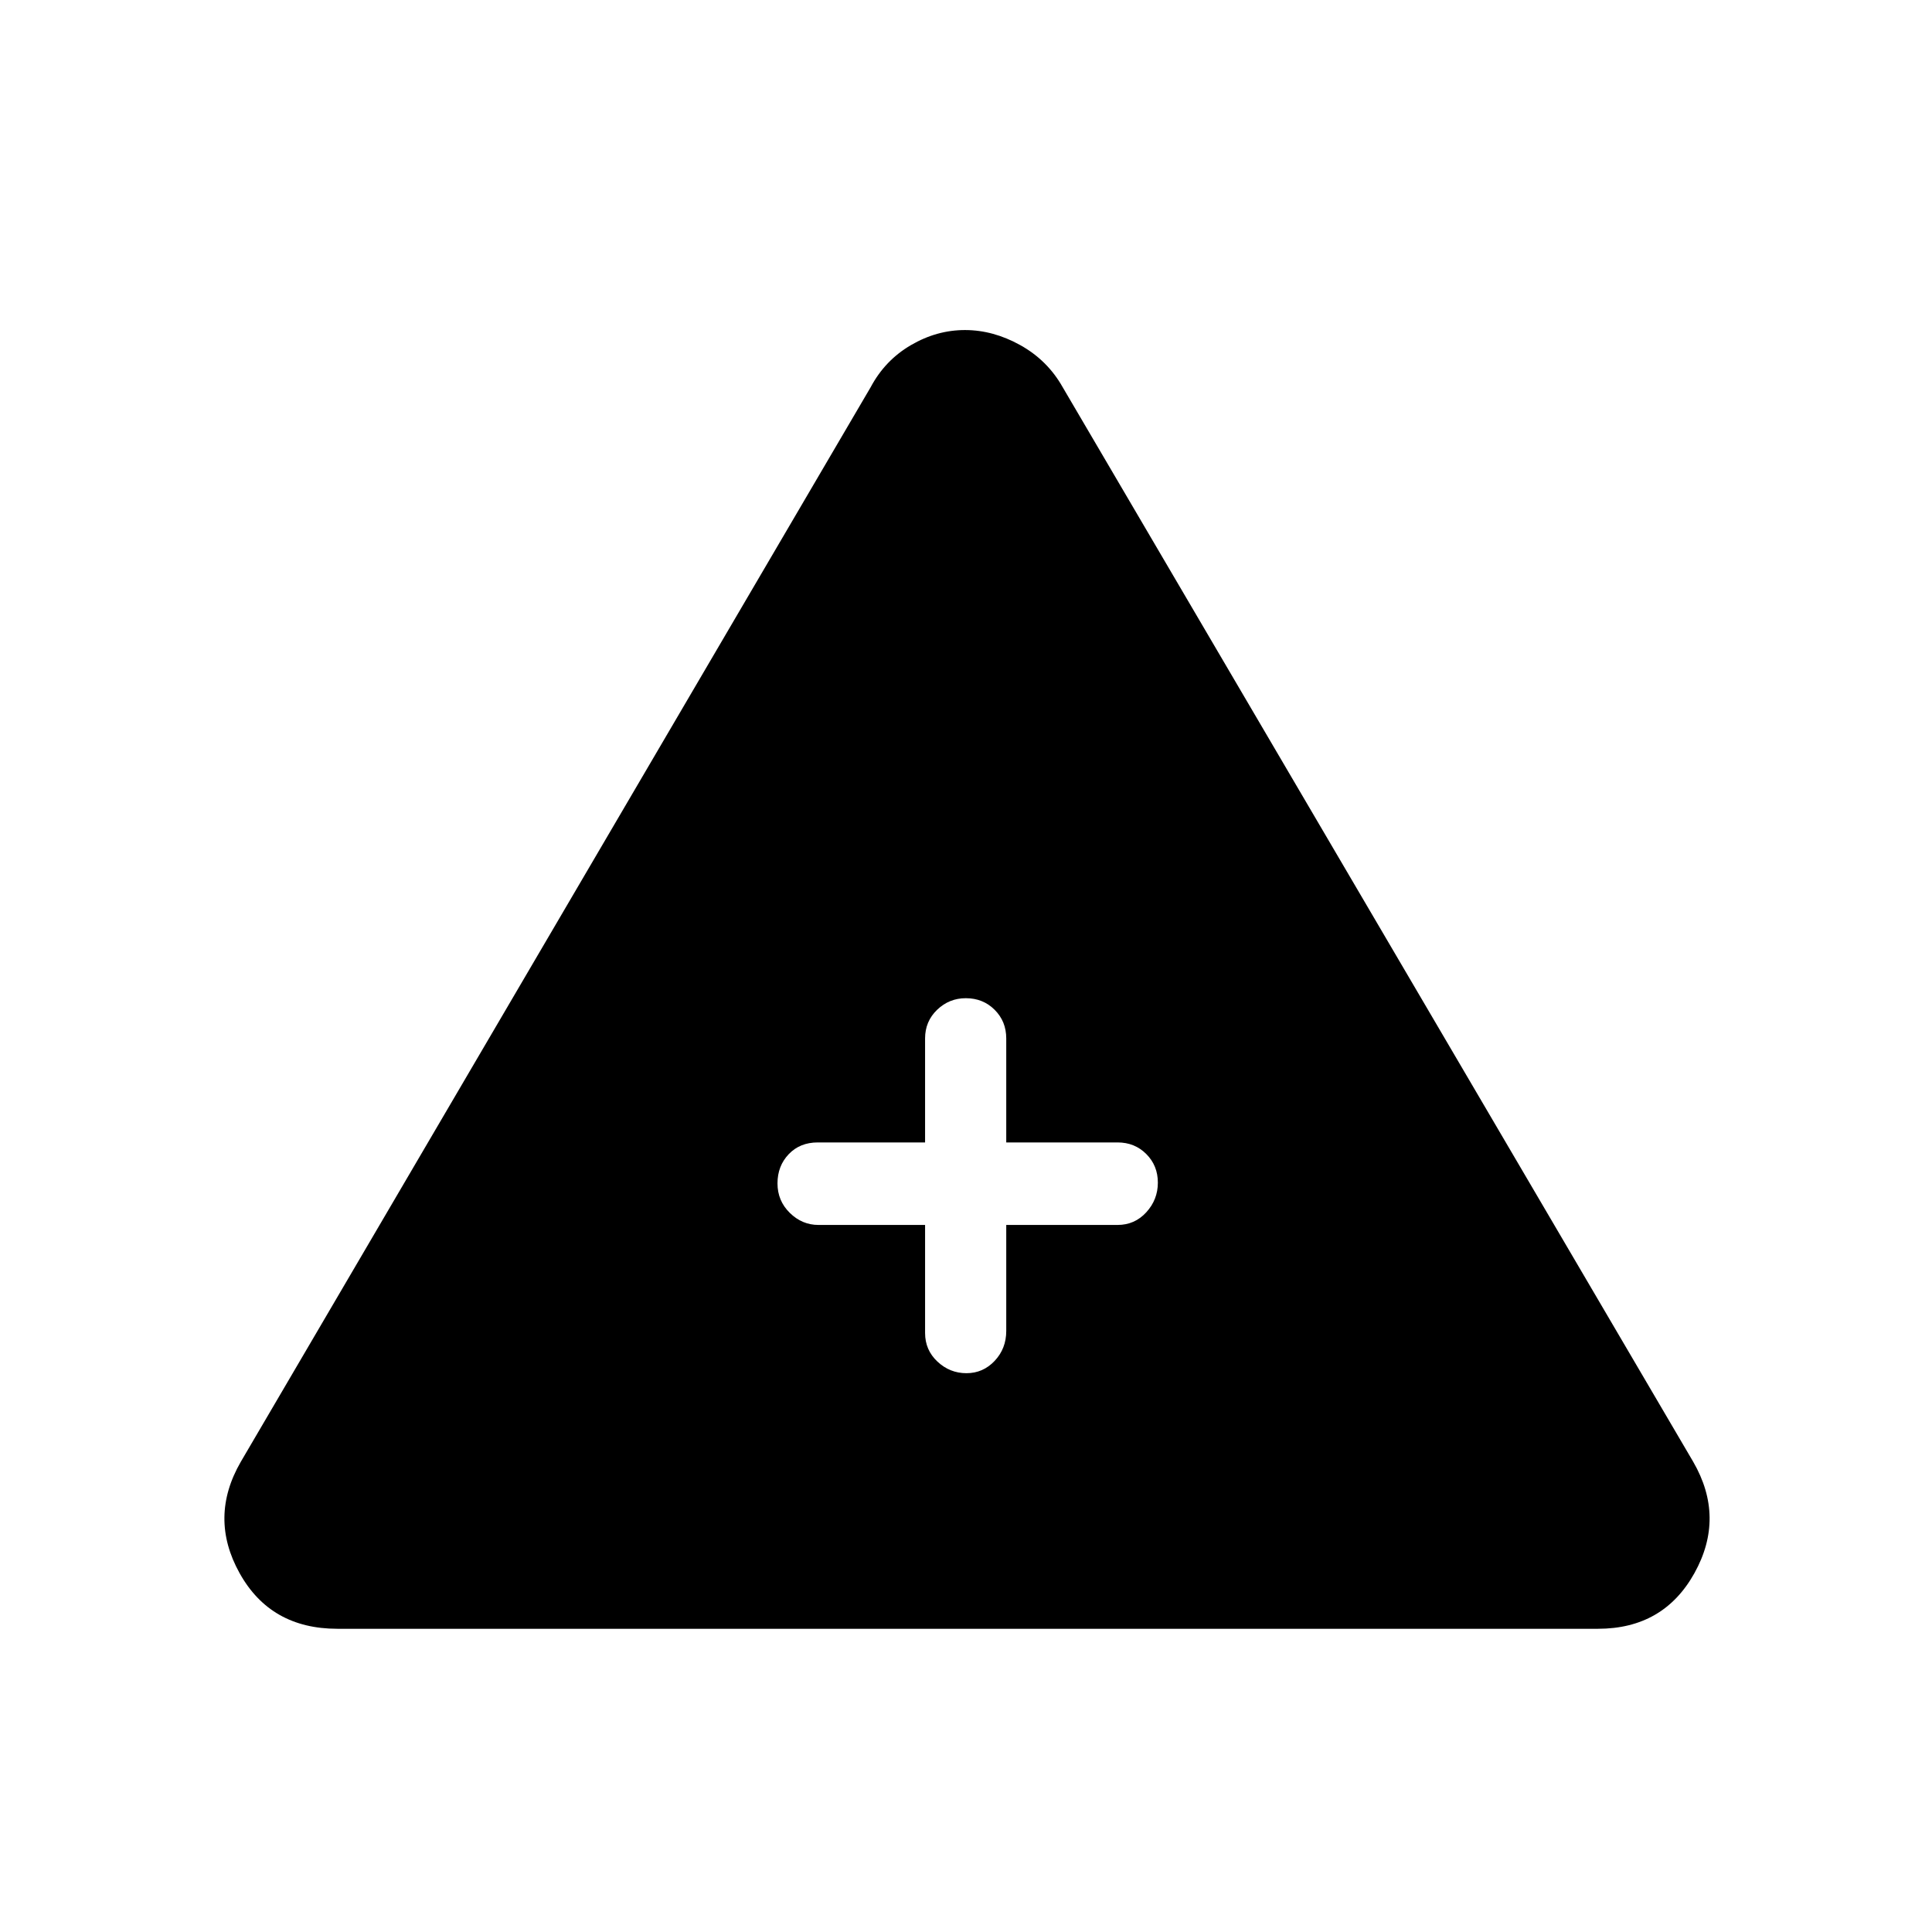 <svg xmlns="http://www.w3.org/2000/svg" height="40" viewBox="0 -960 960 960" width="40"><path d="M167.667-150.667q-33.252 0-48.626-27.667-15.374-27.666.626-55.333l313-534q7.117-13.333 19.95-20.833 12.833-7.5 26.857-7.5t27.505 7.5q13.48 7.5 21.021 20.833l313.333 534q16 27.667.626 55.333-15.374 27.667-47.959 27.667H167.667Zm292-200.667v53.667q0 8.5 6.152 14.25t14.403 5.75q8.252 0 14.015-6.116Q500-289.9 500-298.667v-52.667h55.333q8.5 0 14.25-6.286 5.75-6.287 5.75-14.737t-5.75-14.213q-5.75-5.763-14.25-5.763H500V-444q0-8.5-5.777-14.25T479.906-464q-8.256 0-14.248 5.75-5.991 5.75-5.991 14.25v51.667h-53.334q-8.866 0-14.433 5.851-5.567 5.85-5.567 14.499 0 8.65 6.109 14.649 6.108 6 14.225 6h53Z"/></svg>
